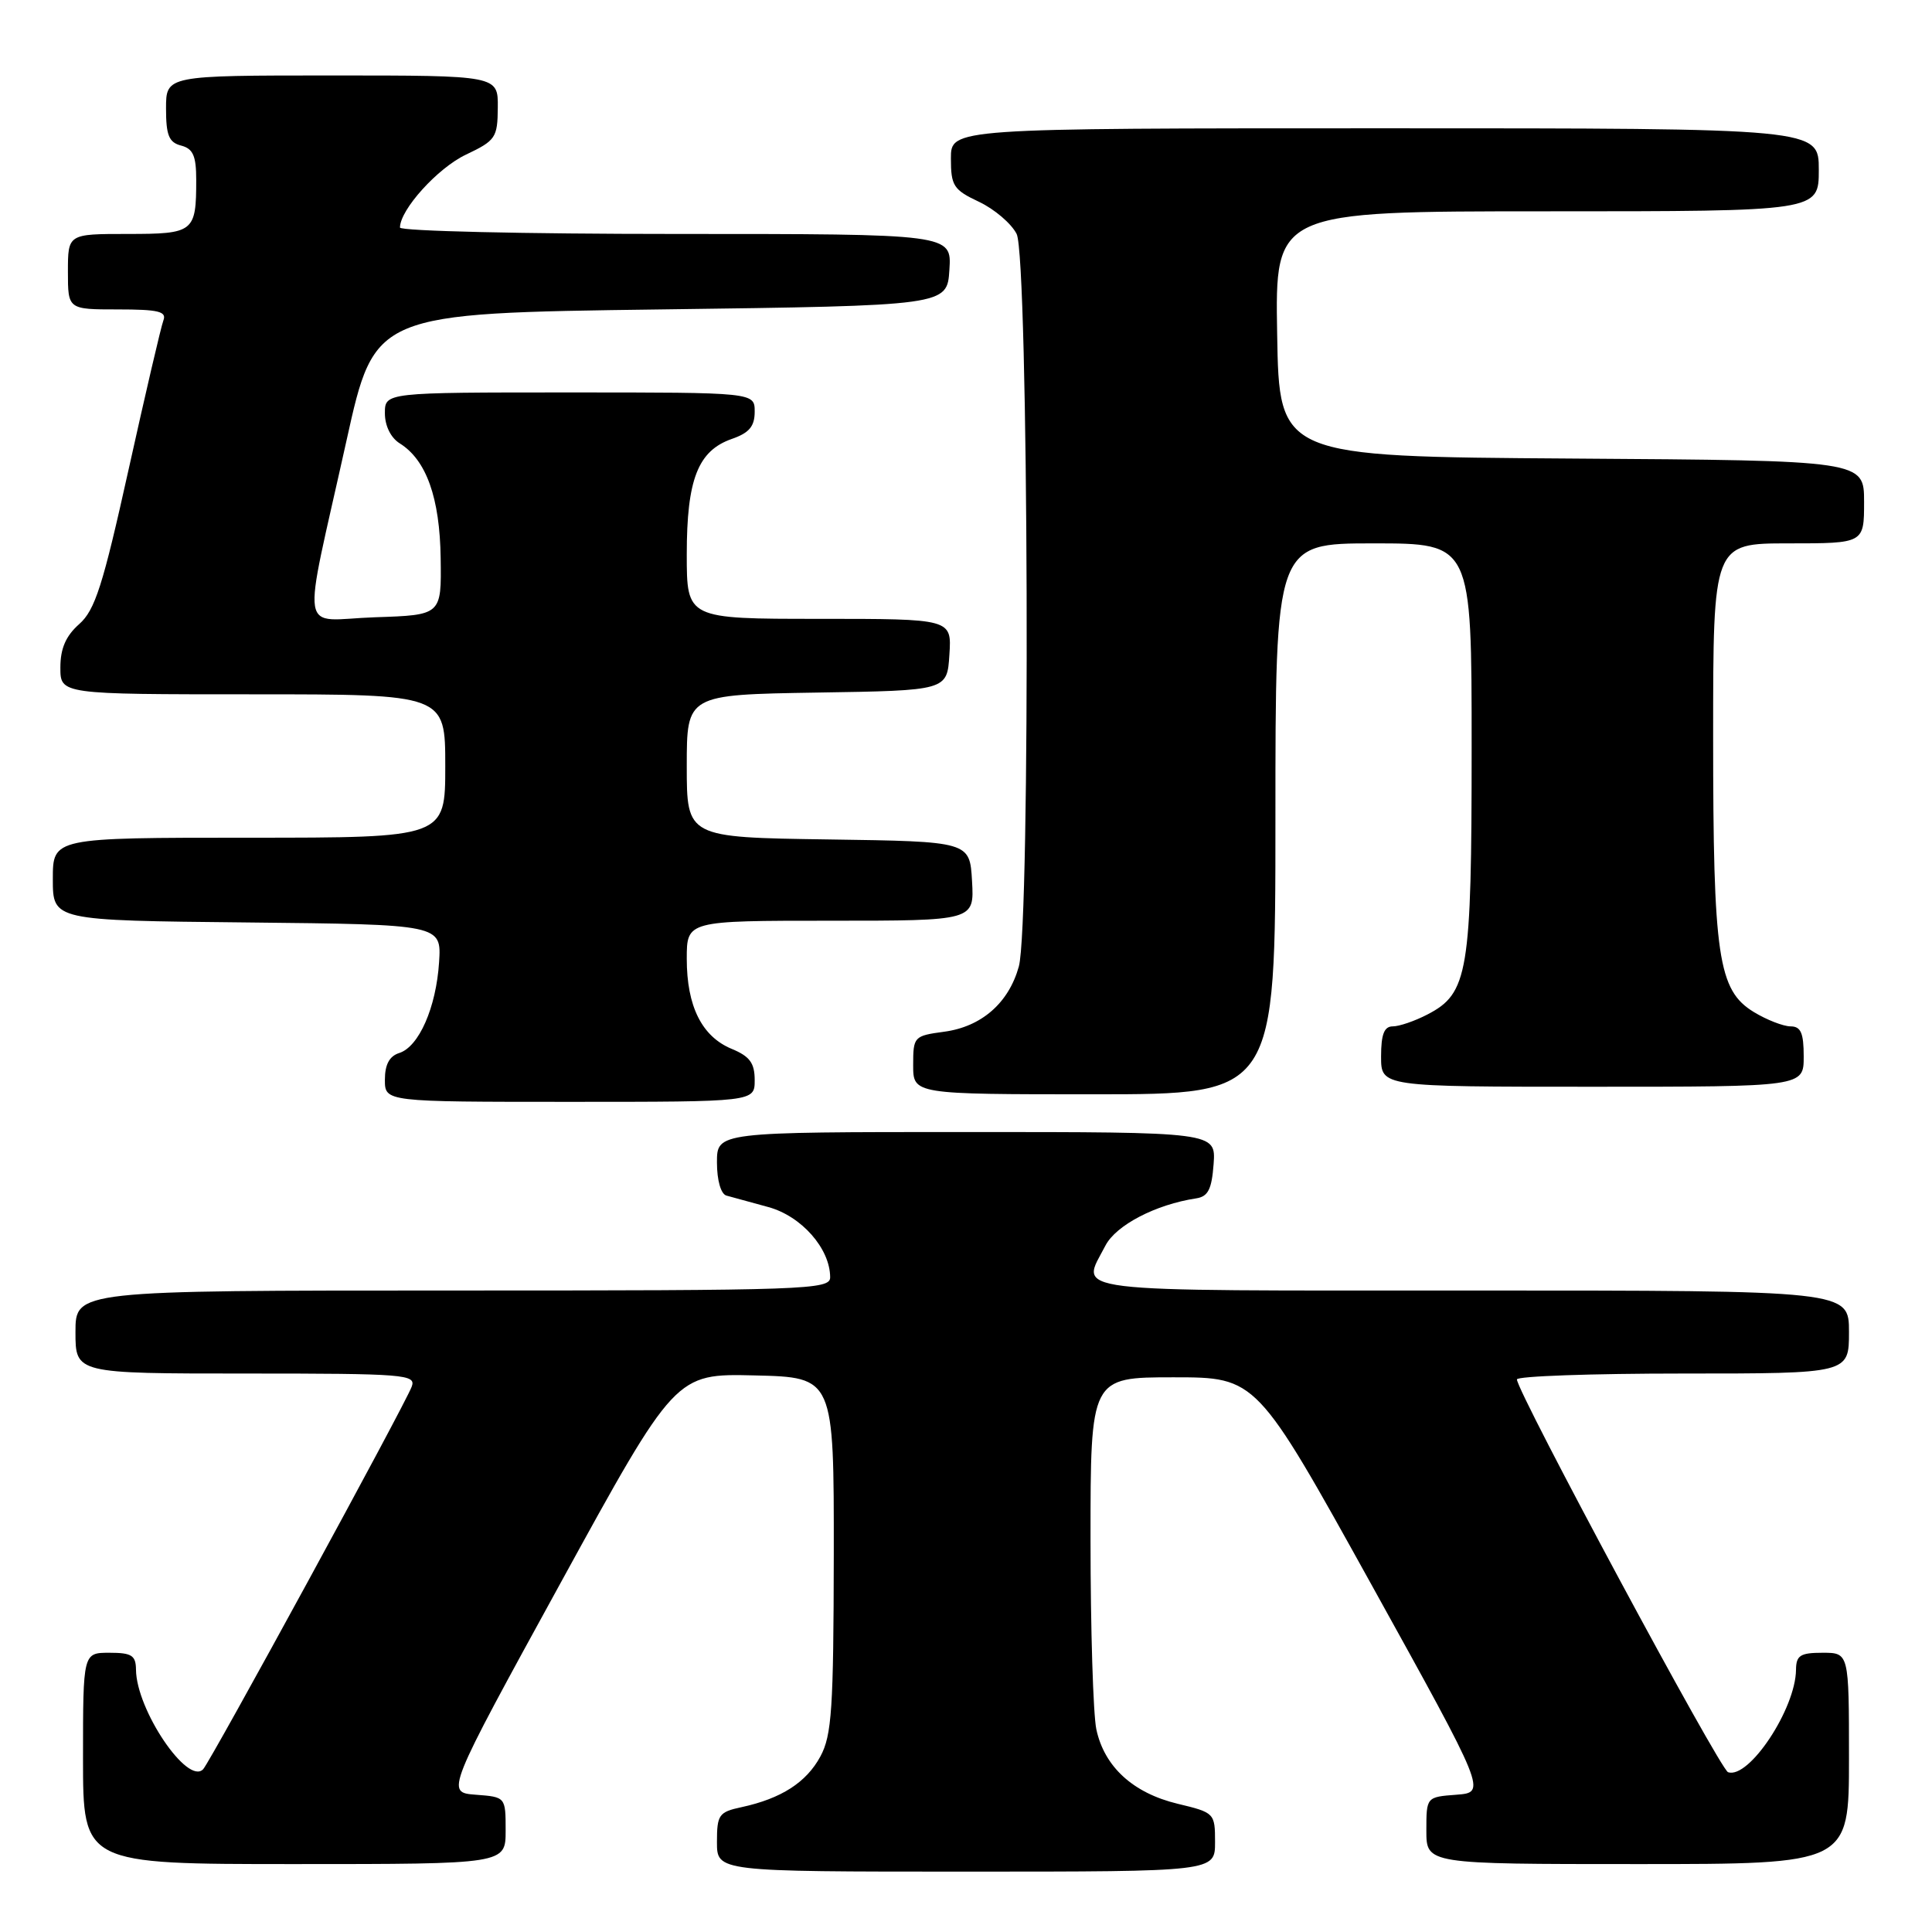 <?xml version="1.0" encoding="UTF-8" standalone="no"?>
<!DOCTYPE svg PUBLIC "-//W3C//DTD SVG 1.1//EN" "http://www.w3.org/Graphics/SVG/1.1/DTD/svg11.dtd" >
<svg xmlns="http://www.w3.org/2000/svg" xmlns:xlink="http://www.w3.org/1999/xlink" version="1.1" viewBox="0 0 256 256">
 <g >
 <path fill="currentColor"
d=" M 161.00 244.10 C 161.00 240.25 160.93 240.18 156.05 239.01 C 150.14 237.59 146.33 234.11 145.27 229.14 C 144.85 227.14 144.50 215.82 144.50 204.00 C 144.50 182.50 144.50 182.50 155.50 182.50 C 166.50 182.50 166.50 182.50 181.74 210.00 C 196.97 237.50 196.97 237.50 192.99 237.81 C 189.00 238.11 189.00 238.11 189.00 242.56 C 189.00 247.00 189.00 247.00 217.00 247.00 C 245.00 247.00 245.00 247.00 245.00 233.00 C 245.00 219.00 245.00 219.00 241.50 219.00 C 238.54 219.00 238.00 219.35 237.98 221.25 C 237.93 226.43 231.75 235.75 228.98 234.83 C 227.90 234.47 201.00 184.42 201.00 182.78 C 201.00 182.35 210.90 182.00 223.00 182.00 C 245.00 182.00 245.00 182.00 245.00 176.50 C 245.00 171.00 245.00 171.00 195.00 171.00 C 140.03 171.00 143.20 171.39 146.48 165.04 C 147.88 162.34 153.14 159.60 158.50 158.79 C 160.08 158.55 160.56 157.59 160.81 154.24 C 161.11 150.00 161.11 150.00 128.06 150.00 C 95.00 150.00 95.00 150.00 95.00 154.03 C 95.00 156.40 95.52 158.21 96.25 158.42 C 96.94 158.61 99.43 159.30 101.80 159.94 C 106.20 161.14 109.99 165.44 110.00 169.25 C 110.00 170.89 106.95 171.00 60.00 171.00 C 10.00 171.00 10.00 171.00 10.00 176.50 C 10.00 182.00 10.00 182.00 32.61 182.00 C 53.72 182.00 55.17 182.12 54.55 183.75 C 53.58 186.31 27.94 233.33 26.92 234.43 C 24.86 236.62 18.07 226.56 18.02 221.25 C 18.00 219.35 17.46 219.00 14.50 219.00 C 11.00 219.00 11.00 219.00 11.00 233.00 C 11.00 247.00 11.00 247.00 39.00 247.00 C 67.00 247.00 67.00 247.00 67.00 242.56 C 67.00 238.11 67.00 238.11 63.03 237.81 C 59.06 237.50 59.06 237.50 74.28 209.75 C 89.50 182.00 89.50 182.00 100.00 182.25 C 110.50 182.50 110.50 182.50 110.48 206.00 C 110.45 226.41 110.22 229.93 108.71 232.73 C 106.85 236.18 103.52 238.32 98.25 239.46 C 95.25 240.10 95.00 240.47 95.00 244.08 C 95.00 248.00 95.00 248.00 128.00 248.00 C 161.00 248.00 161.00 248.00 161.00 244.10 Z  M 100.00 143.12 C 100.00 140.86 99.35 139.97 96.95 138.98 C 93.00 137.34 91.00 133.34 91.00 127.05 C 91.00 122.00 91.00 122.00 110.05 122.00 C 129.10 122.00 129.10 122.00 128.80 116.75 C 128.50 111.50 128.50 111.50 109.75 111.23 C 91.00 110.96 91.00 110.96 91.00 101.50 C 91.00 92.05 91.00 92.05 108.25 91.77 C 125.50 91.50 125.50 91.50 125.80 86.75 C 126.11 82.00 126.11 82.00 108.55 82.00 C 91.00 82.00 91.00 82.00 91.00 73.45 C 91.00 63.52 92.48 59.73 96.97 58.16 C 99.28 57.36 100.00 56.49 100.00 54.55 C 100.00 52.00 100.00 52.00 75.50 52.00 C 51.00 52.00 51.00 52.00 51.00 54.76 C 51.00 56.42 51.78 58.01 52.97 58.75 C 56.49 60.95 58.28 65.95 58.39 73.97 C 58.50 81.50 58.50 81.50 49.70 81.79 C 39.46 82.13 39.96 85.24 45.92 58.35 C 49.65 41.50 49.65 41.50 87.57 41.00 C 125.50 40.50 125.50 40.50 125.80 35.75 C 126.11 31.00 126.11 31.00 89.55 31.00 C 69.45 31.00 53.00 30.62 53.00 30.15 C 53.00 27.79 57.99 22.27 61.72 20.50 C 65.68 18.62 65.93 18.25 65.96 14.25 C 66.00 10.00 66.00 10.00 44.00 10.00 C 22.00 10.00 22.00 10.00 22.00 14.38 C 22.00 17.93 22.38 18.87 24.00 19.29 C 25.58 19.70 26.00 20.65 26.00 23.82 C 26.00 30.77 25.70 31.00 16.89 31.00 C 9.00 31.00 9.00 31.00 9.00 36.00 C 9.00 41.00 9.00 41.00 15.61 41.00 C 21.00 41.00 22.11 41.27 21.65 42.46 C 21.34 43.27 19.27 52.16 17.04 62.21 C 13.63 77.60 12.59 80.85 10.49 82.70 C 8.72 84.27 8.00 85.93 8.00 88.45 C 8.00 92.00 8.00 92.00 33.50 92.00 C 59.00 92.00 59.00 92.00 59.00 101.50 C 59.00 111.00 59.00 111.00 33.00 111.00 C 7.00 111.00 7.00 111.00 7.00 116.48 C 7.00 121.97 7.00 121.97 32.75 122.23 C 58.50 122.50 58.50 122.50 58.18 127.50 C 57.79 133.51 55.51 138.70 52.90 139.53 C 51.60 139.94 51.00 141.06 51.00 143.07 C 51.00 146.00 51.00 146.00 75.50 146.00 C 100.00 146.00 100.00 146.00 100.00 143.12 Z  M 169.00 108.50 C 169.00 72.00 169.00 72.00 182.00 72.00 C 195.00 72.00 195.00 72.00 195.00 99.03 C 195.00 128.92 194.55 131.63 189.13 134.43 C 187.46 135.30 185.40 136.00 184.55 136.00 C 183.41 136.00 183.00 137.05 183.00 140.00 C 183.00 144.00 183.00 144.00 211.00 144.00 C 239.00 144.00 239.00 144.00 239.00 140.00 C 239.00 136.86 238.62 136.00 237.25 136.00 C 236.29 135.99 234.10 135.14 232.39 134.10 C 227.65 131.21 227.00 126.78 227.00 97.56 C 227.00 72.00 227.00 72.00 237.00 72.00 C 247.00 72.00 247.00 72.00 247.00 66.51 C 247.00 61.02 247.00 61.02 208.25 60.76 C 169.50 60.50 169.50 60.50 169.23 44.25 C 168.95 28.00 168.95 28.00 204.98 28.00 C 241.00 28.00 241.00 28.00 241.00 22.50 C 241.00 17.00 241.00 17.00 183.50 17.00 C 126.00 17.00 126.00 17.00 126.00 20.99 C 126.00 24.62 126.34 25.15 129.72 26.74 C 131.77 27.71 134.01 29.62 134.71 31.00 C 136.29 34.14 136.56 122.46 135.00 128.07 C 133.66 132.90 130.05 136.05 125.10 136.71 C 121.10 137.25 121.00 137.36 121.00 141.13 C 121.00 145.00 121.00 145.00 145.00 145.00 C 169.00 145.00 169.00 145.00 169.00 108.50 Z "/>
</g>
</svg>